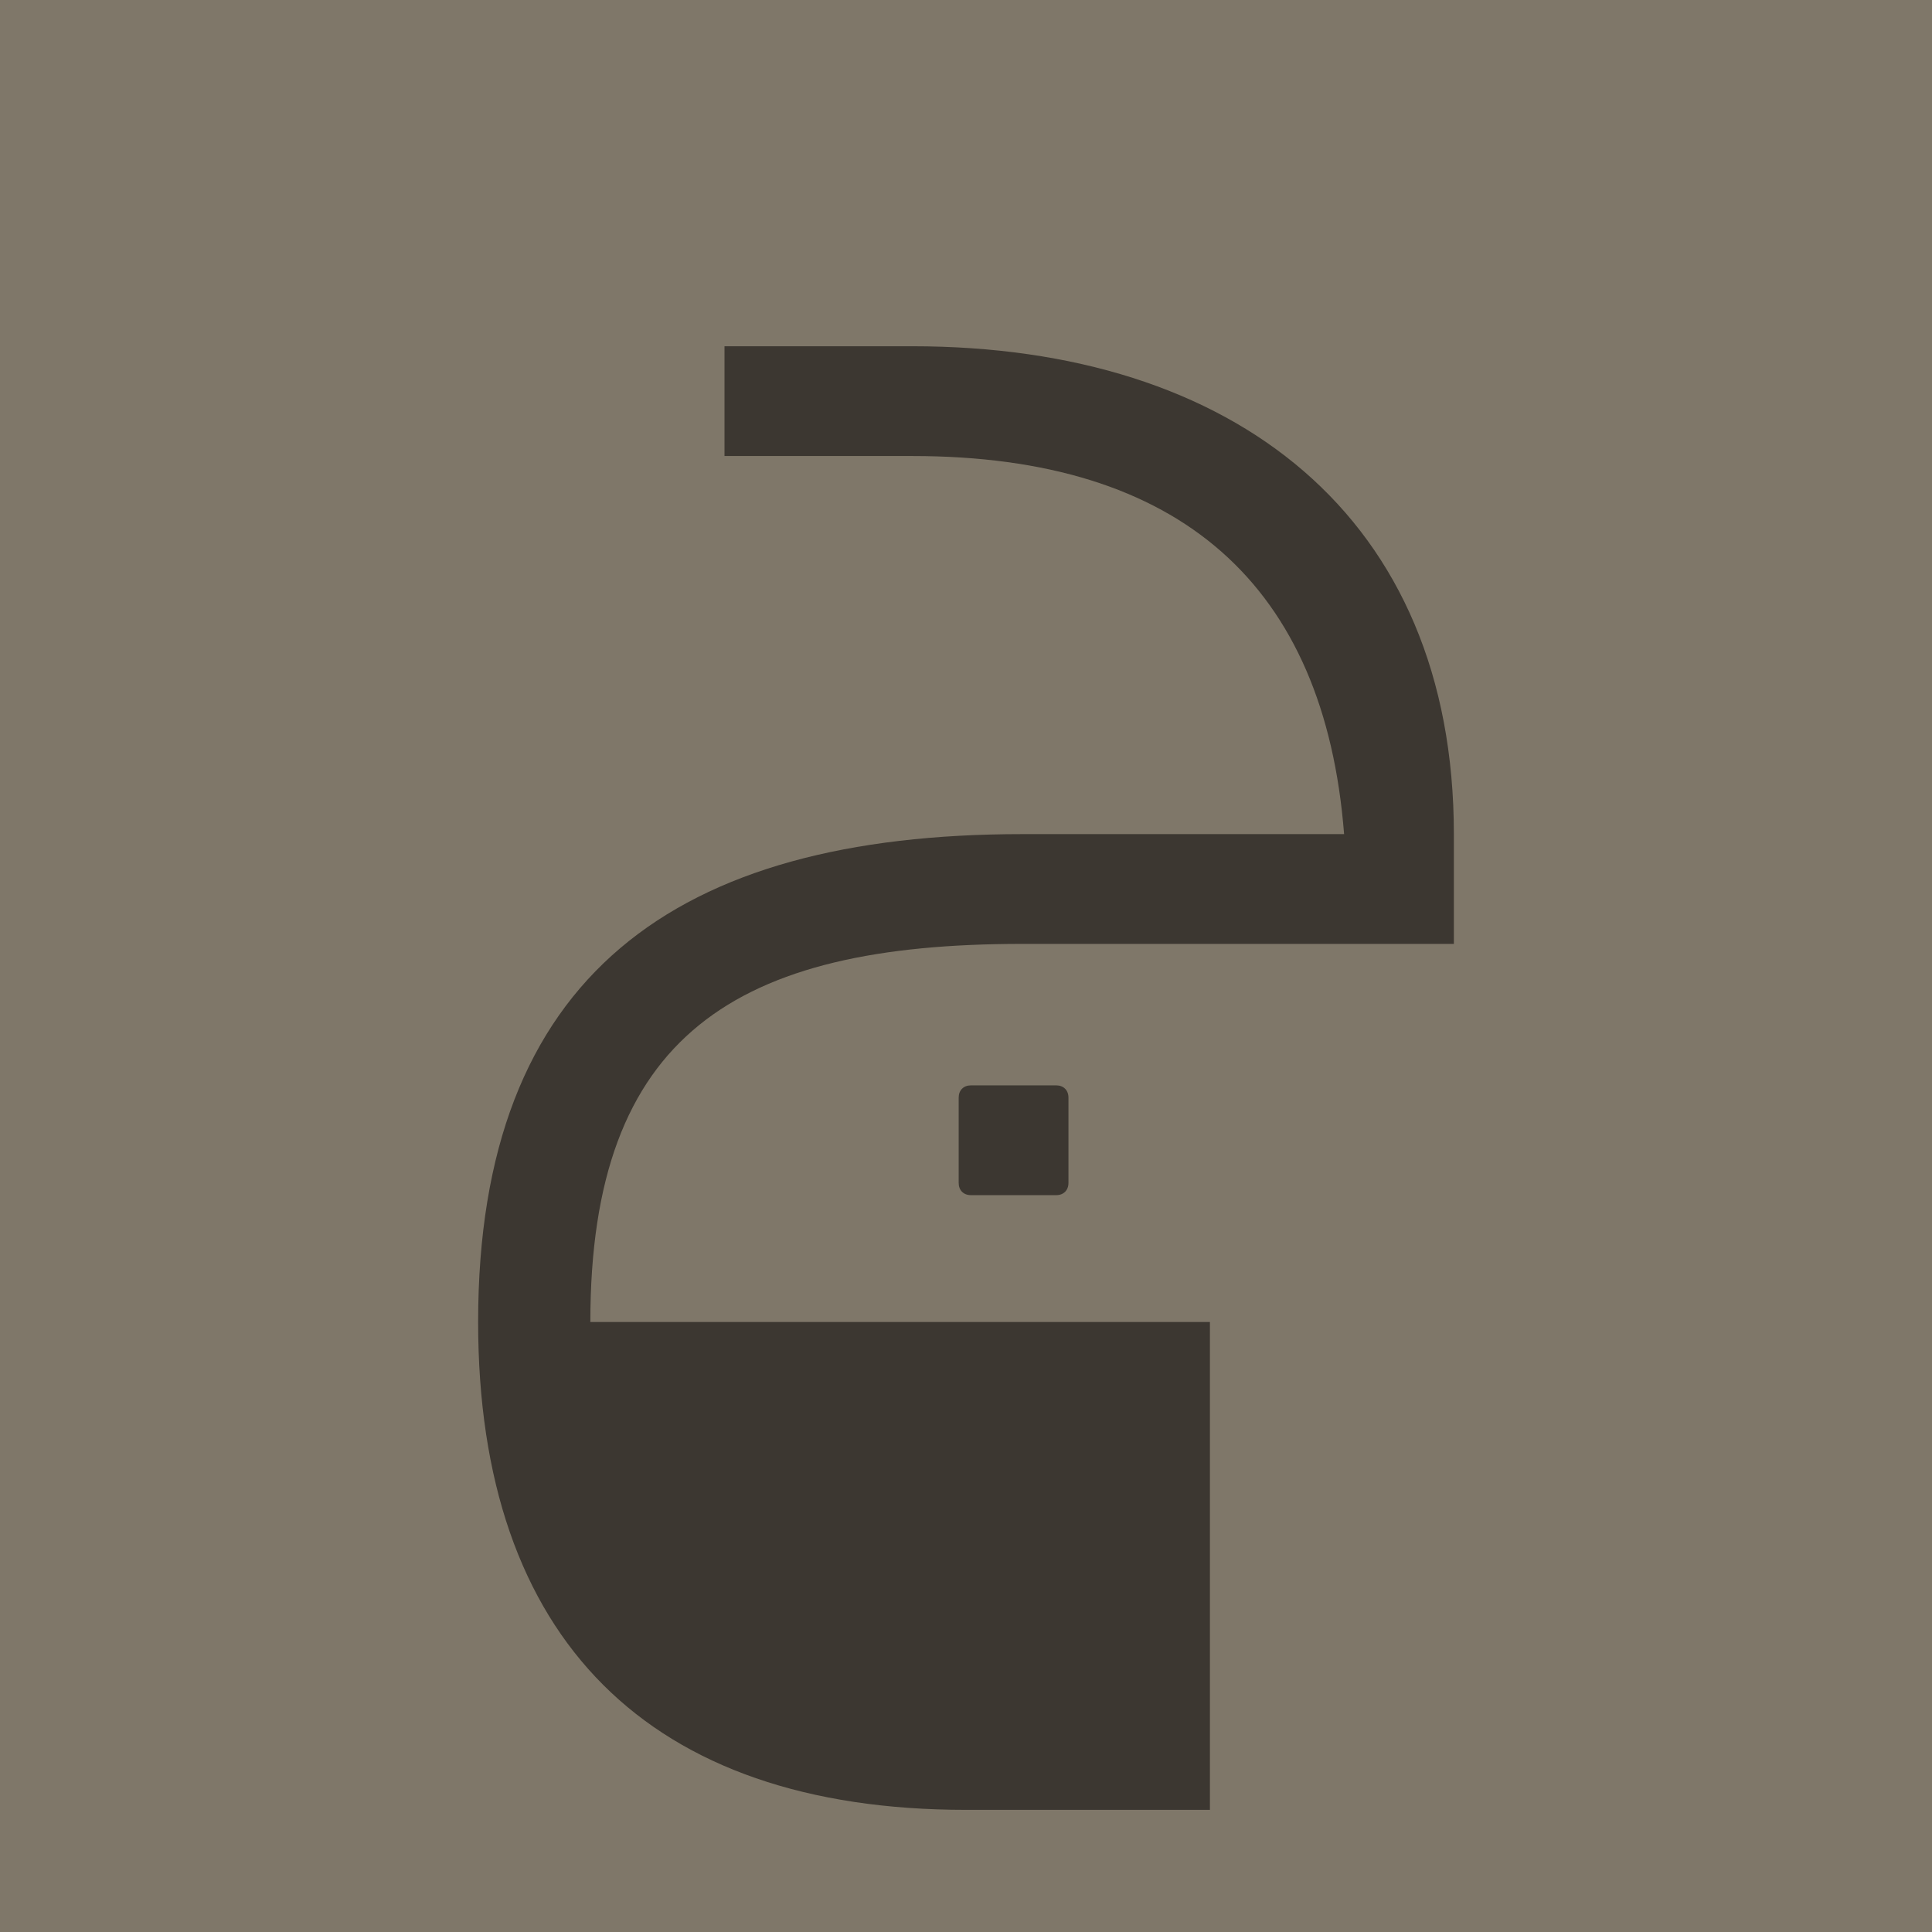 <svg width="500" height="500" viewBox="0 0 500 500" fill="none" xmlns="http://www.w3.org/2000/svg">
<rect width="500" height="500" fill="#7F7769"/>
<path d="M376.26 215.87C376.26 133.801 319.443 89.609 236.111 89.609H187.501V118.018H236.111C305.555 118.018 342.801 151.477 347.852 215.87H264.52C174.875 215.87 123.74 252.485 123.74 342.13C123.74 424.199 167.931 468.391 250 468.391H313.13V342.13H152.78C152.78 267.637 190.658 244.278 264.52 244.278H376.26V215.87ZM251.263 280.894C249.369 280.894 248.106 282.157 248.106 284.05V306.146C248.106 308.04 249.369 309.303 251.263 309.303H273.358C275.252 309.303 276.515 308.04 276.515 306.146V284.05C276.515 282.157 275.252 280.894 273.358 280.894H251.263Z" fill="#3C3731"/>
</svg>
